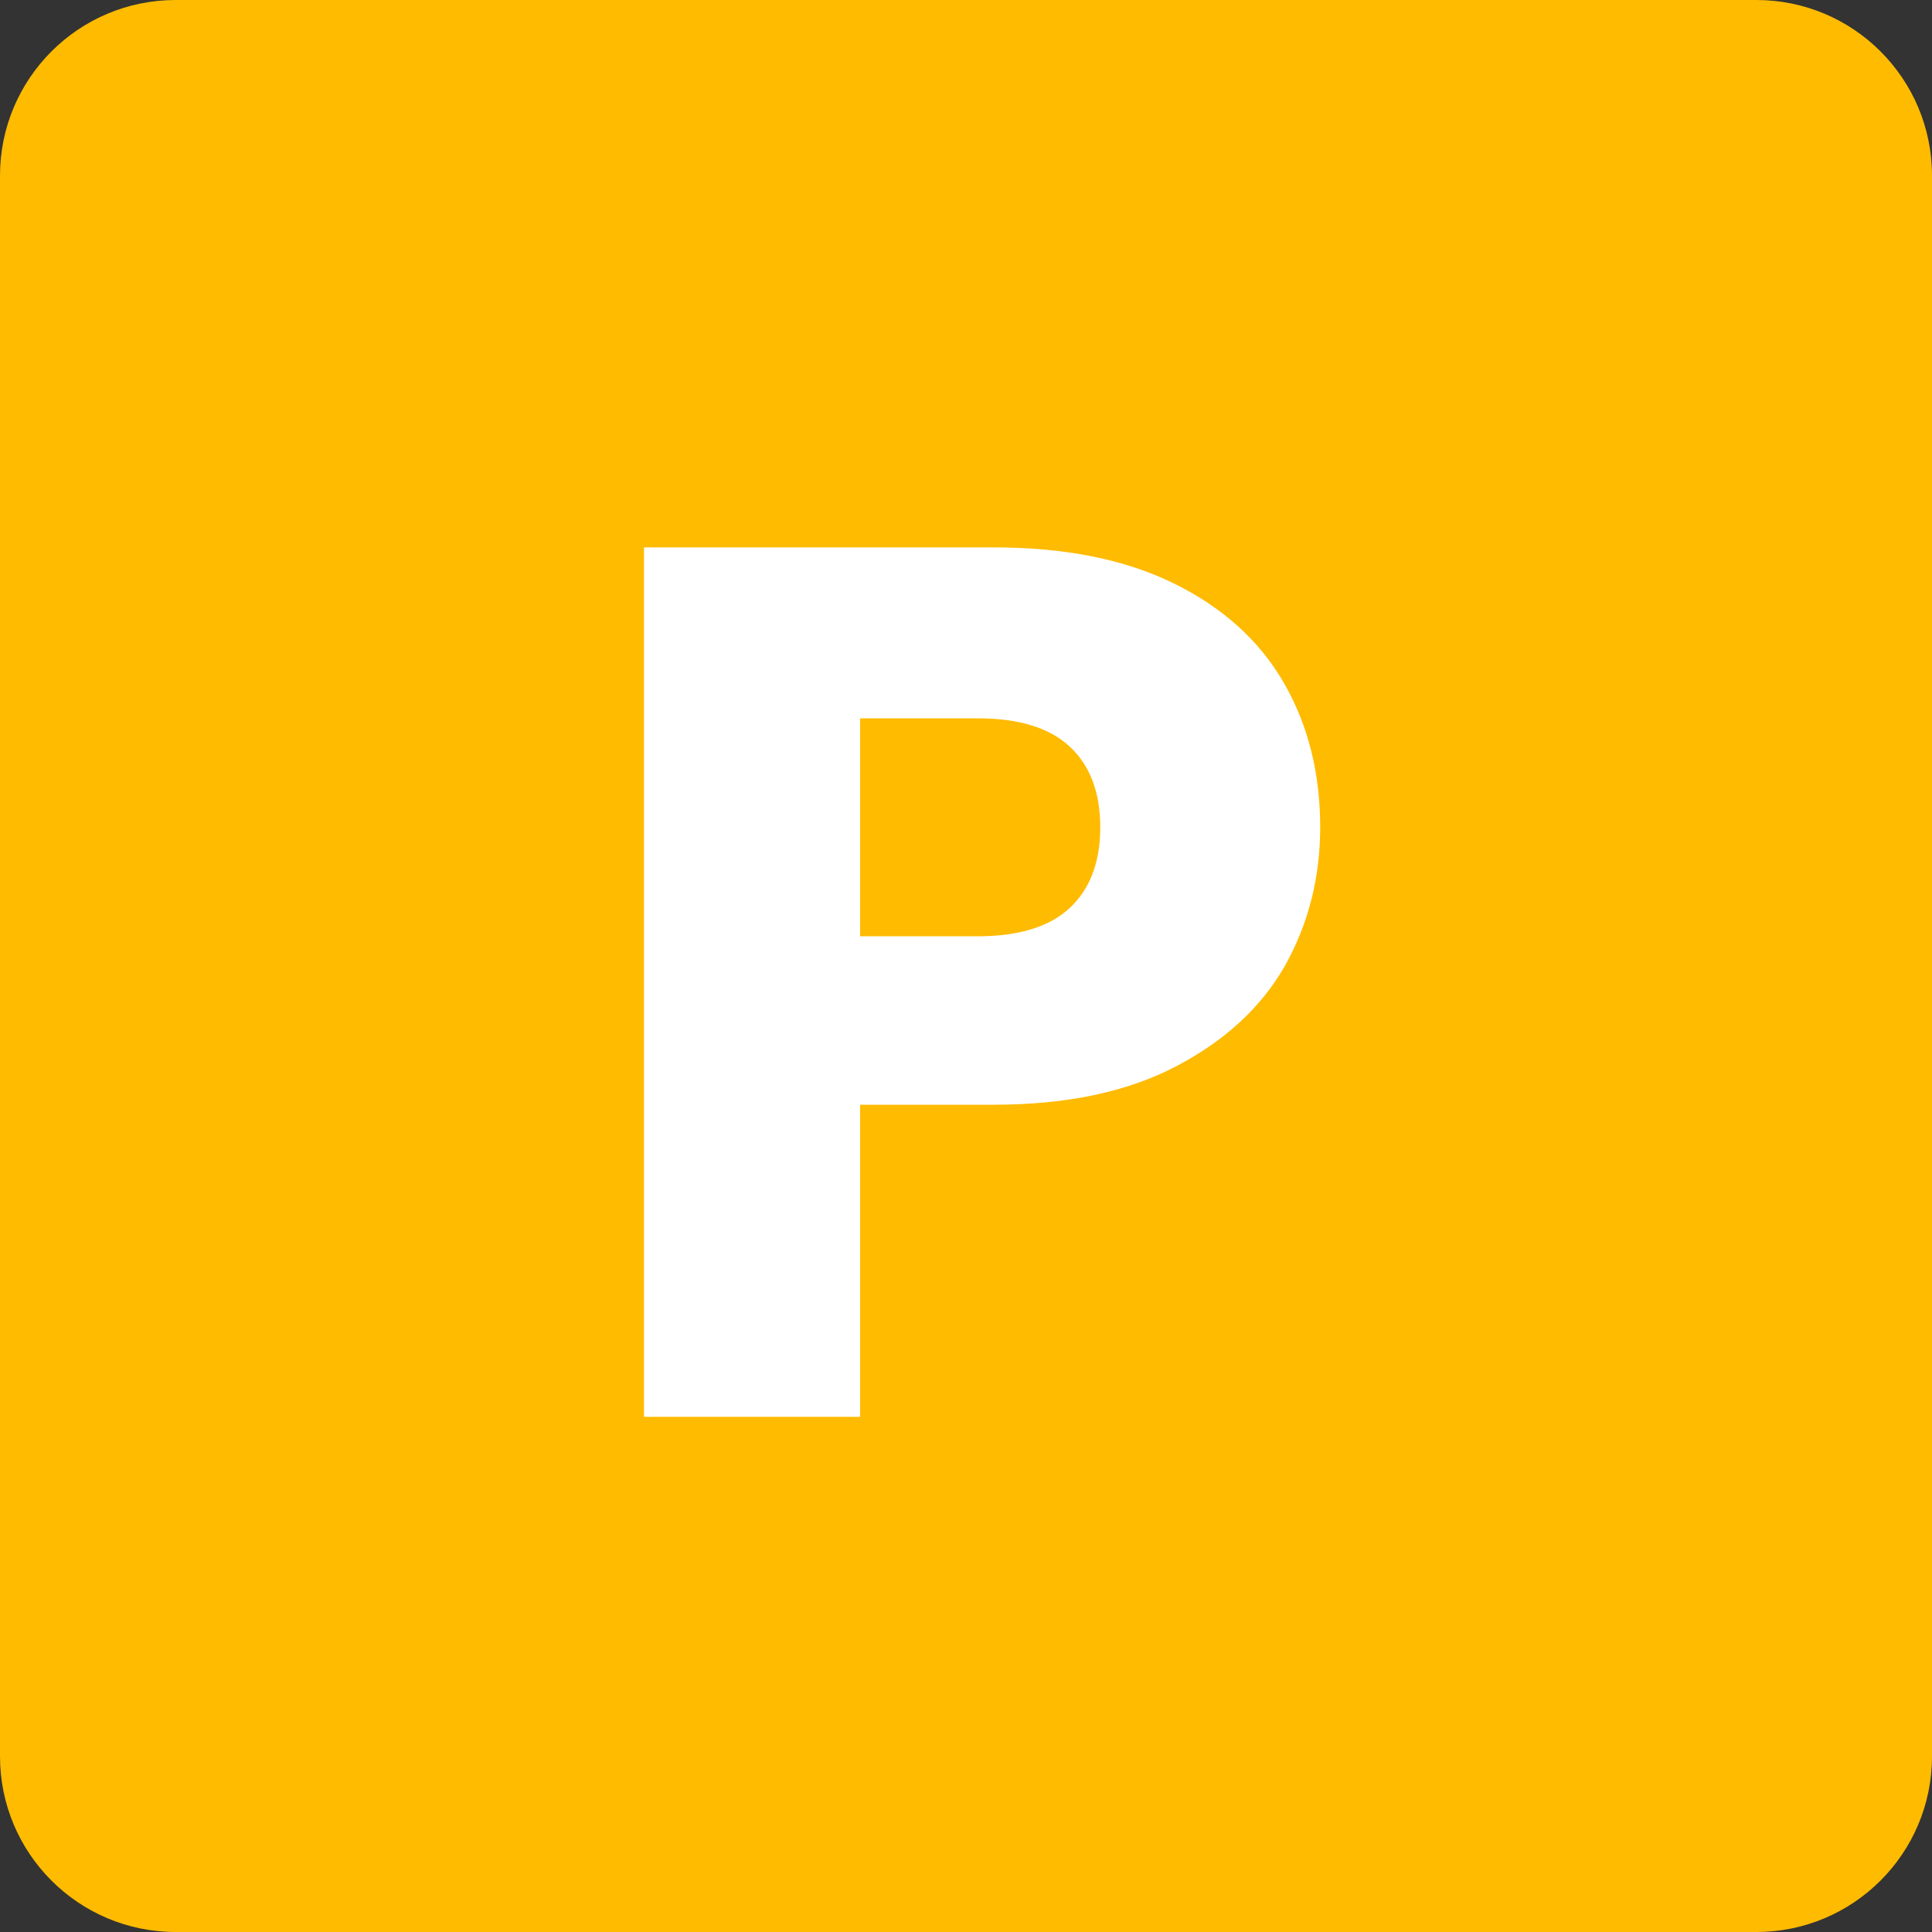 <svg width="60" height="60" viewBox="0 0 60 60" fill="none" xmlns="http://www.w3.org/2000/svg">
<rect x="0" y="0" width="60" height="60" fill="#333333" stroke="none"/>
<path d="M0 5.455C0 2.442 2.442 0 5.455 0H54.545C57.558 0 60 2.442 60 5.455V54.545C60 57.558 57.558 60 54.545 60H5.455C2.442 60 0 57.558 0 54.545V5.455Z" fill="#FFBB00"/>
<path d="M41 25.692C41 27.256 40.634 28.692 39.901 30C39.168 31.282 38.043 32.321 36.525 33.115C35.008 33.91 33.123 34.308 30.873 34.308H26.712V44H20V17H30.873C33.071 17 34.929 17.372 36.447 18.115C37.965 18.859 39.103 19.885 39.862 21.192C40.621 22.5 41 24 41 25.692ZM30.363 29.077C31.645 29.077 32.6 28.782 33.228 28.192C33.856 27.603 34.17 26.769 34.17 25.692C34.17 24.615 33.856 23.782 33.228 23.192C32.6 22.603 31.645 22.308 30.363 22.308H26.712V29.077H30.363Z" fill="white"/>
</svg>
